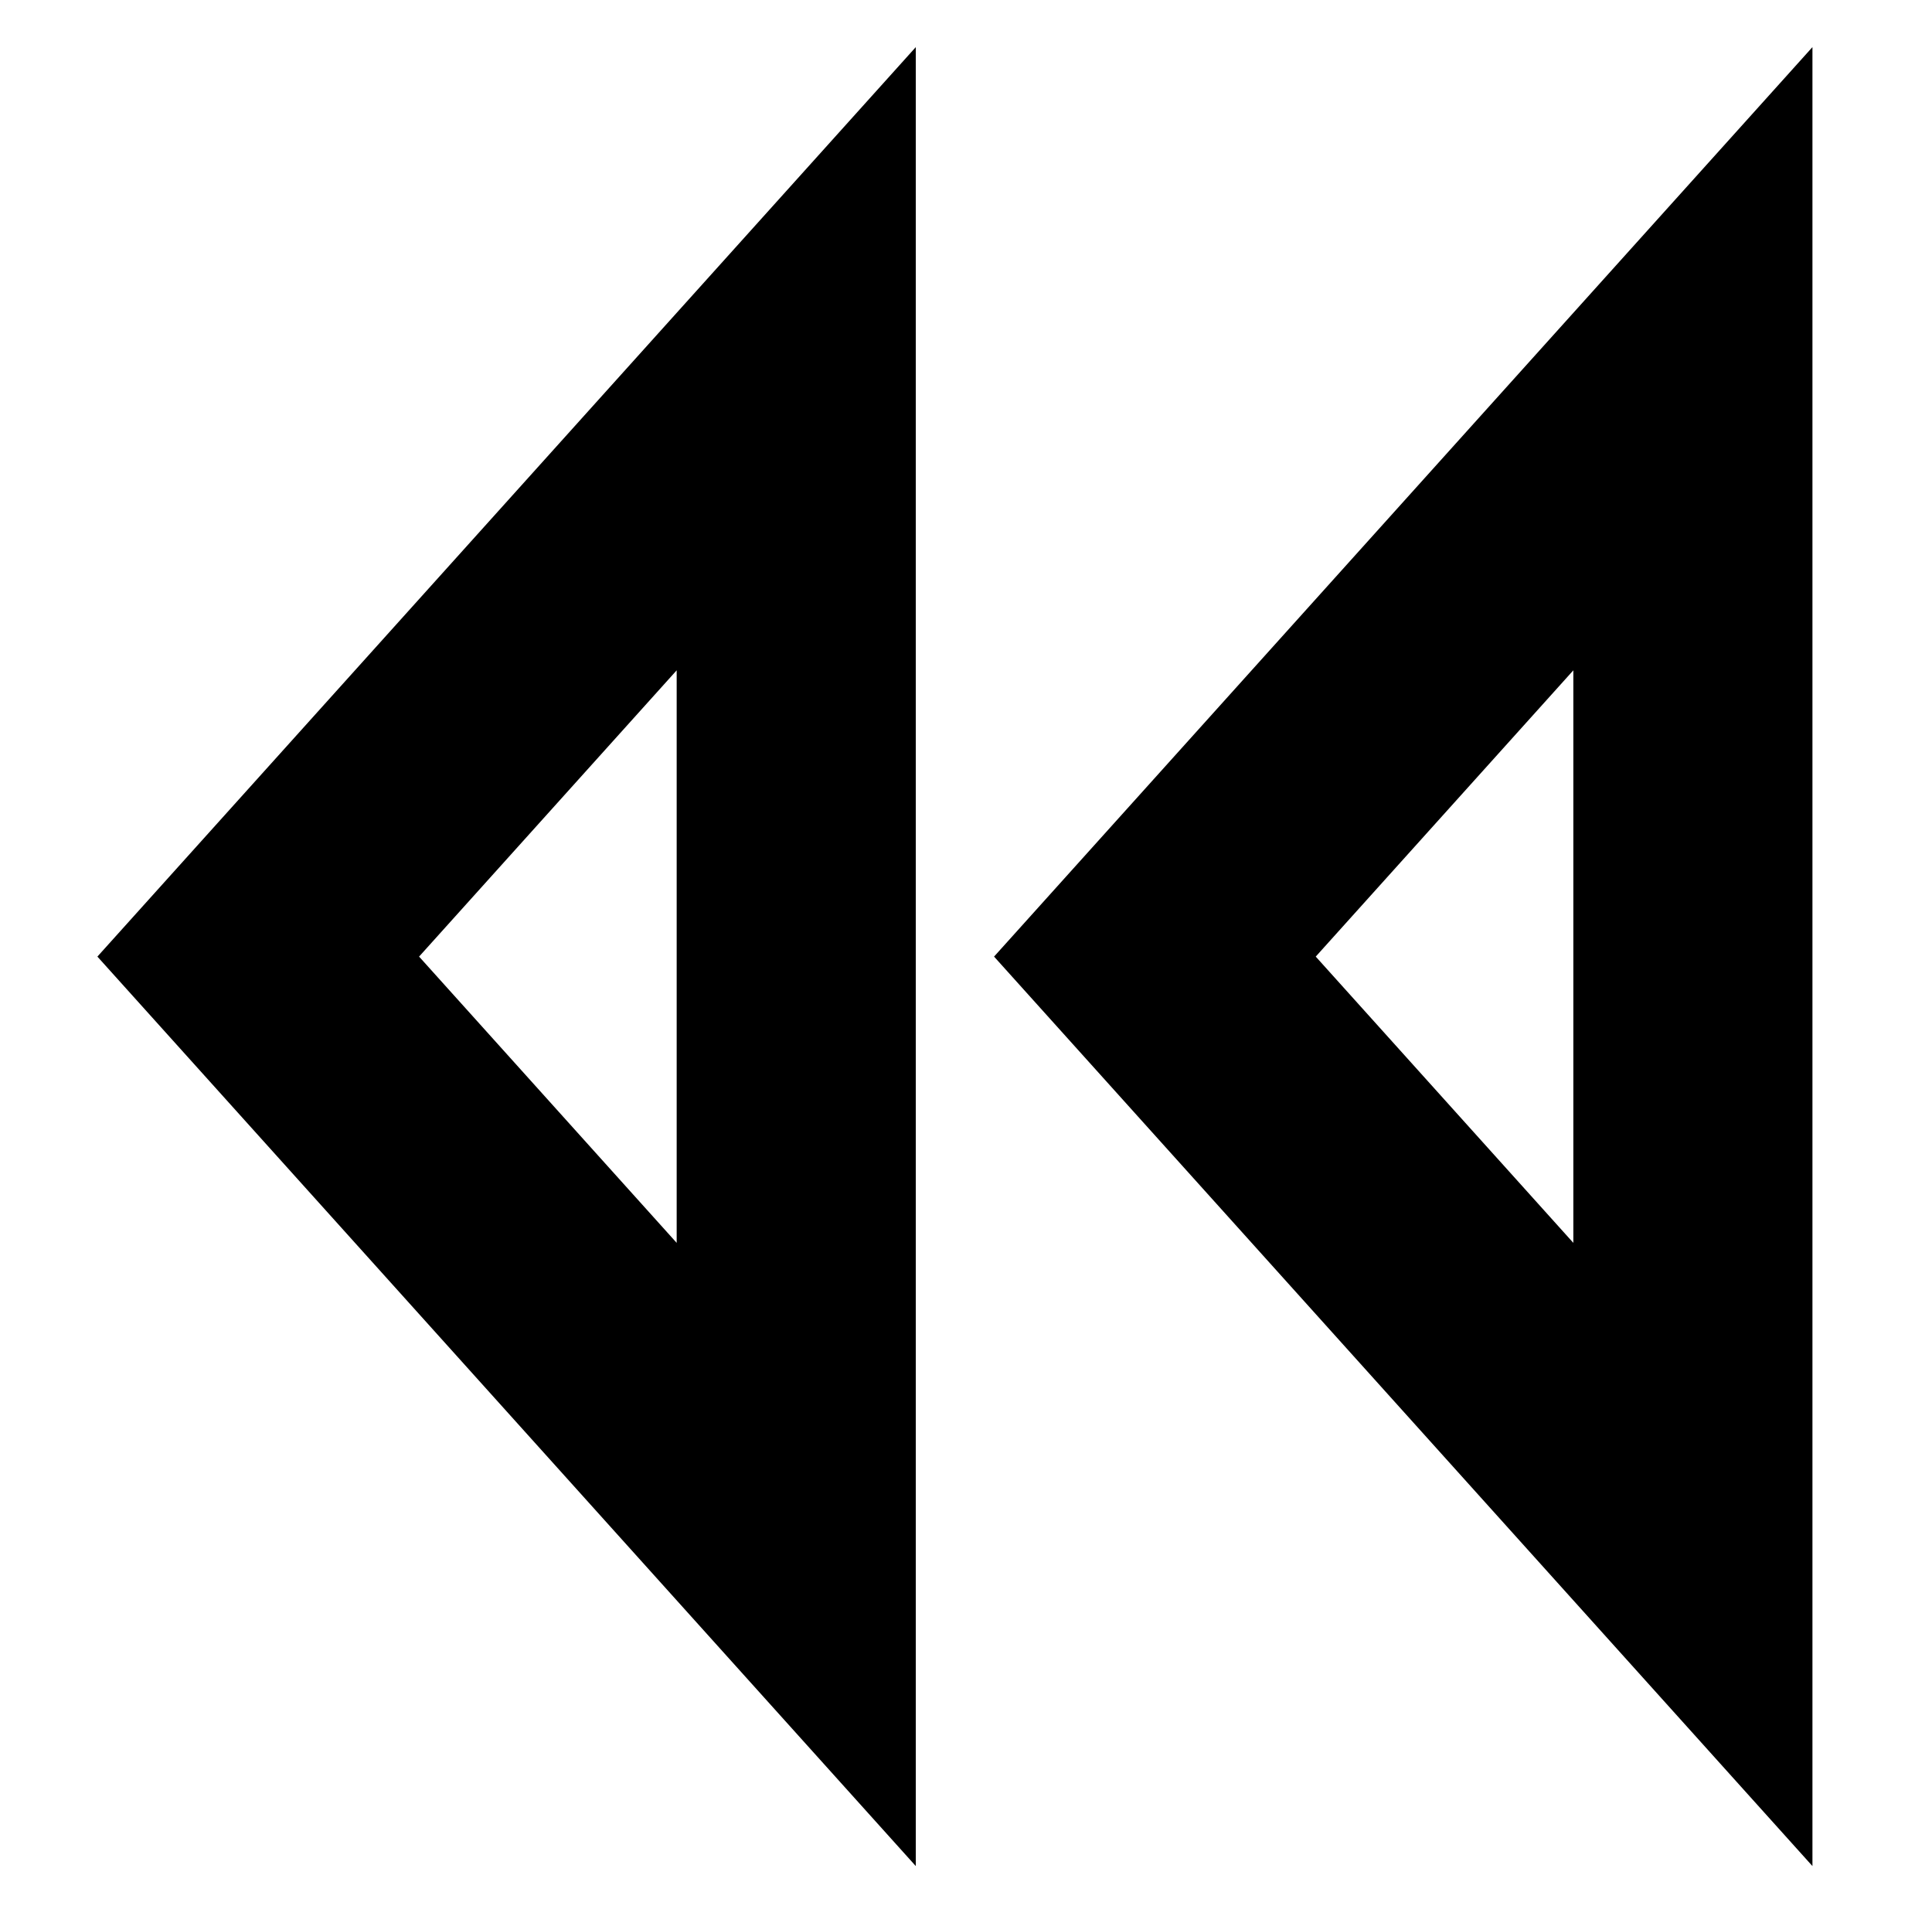 <?xml version="1.0" standalone="no"?>
<!DOCTYPE svg PUBLIC "-//W3C//DTD SVG 1.1//EN" "http://www.w3.org/Graphics/SVG/1.1/DTD/svg11.dtd" >
<svg xmlns="http://www.w3.org/2000/svg" xmlns:xlink="http://www.w3.org/1999/xlink" version="1.1" viewBox="-10 0 1010 1000">
  <g transform="matrix(1 0 0 -1 0 800)">
   <path fill="currentColor"
d="M937.5 612.5v-625v-162.872l-108.956 121.062l-281.25 312.5l-37.629 41.81l37.629 41.81l281.25 312.5l108.956 121.062v-162.872v-0.001zM812.5 449.628l-134.665 -149.628l134.665 -149.628v299.256zM468.75 612.5v-625v-162.872l-108.956 121.062
l-281.25 312.5l-37.629 41.81l37.629 41.81l281.25 312.5l108.956 121.062v-162.872v-0.001zM343.75 449.628l-134.665 -149.628l134.665 -149.628v299.256z" />
  </g>

</svg>
